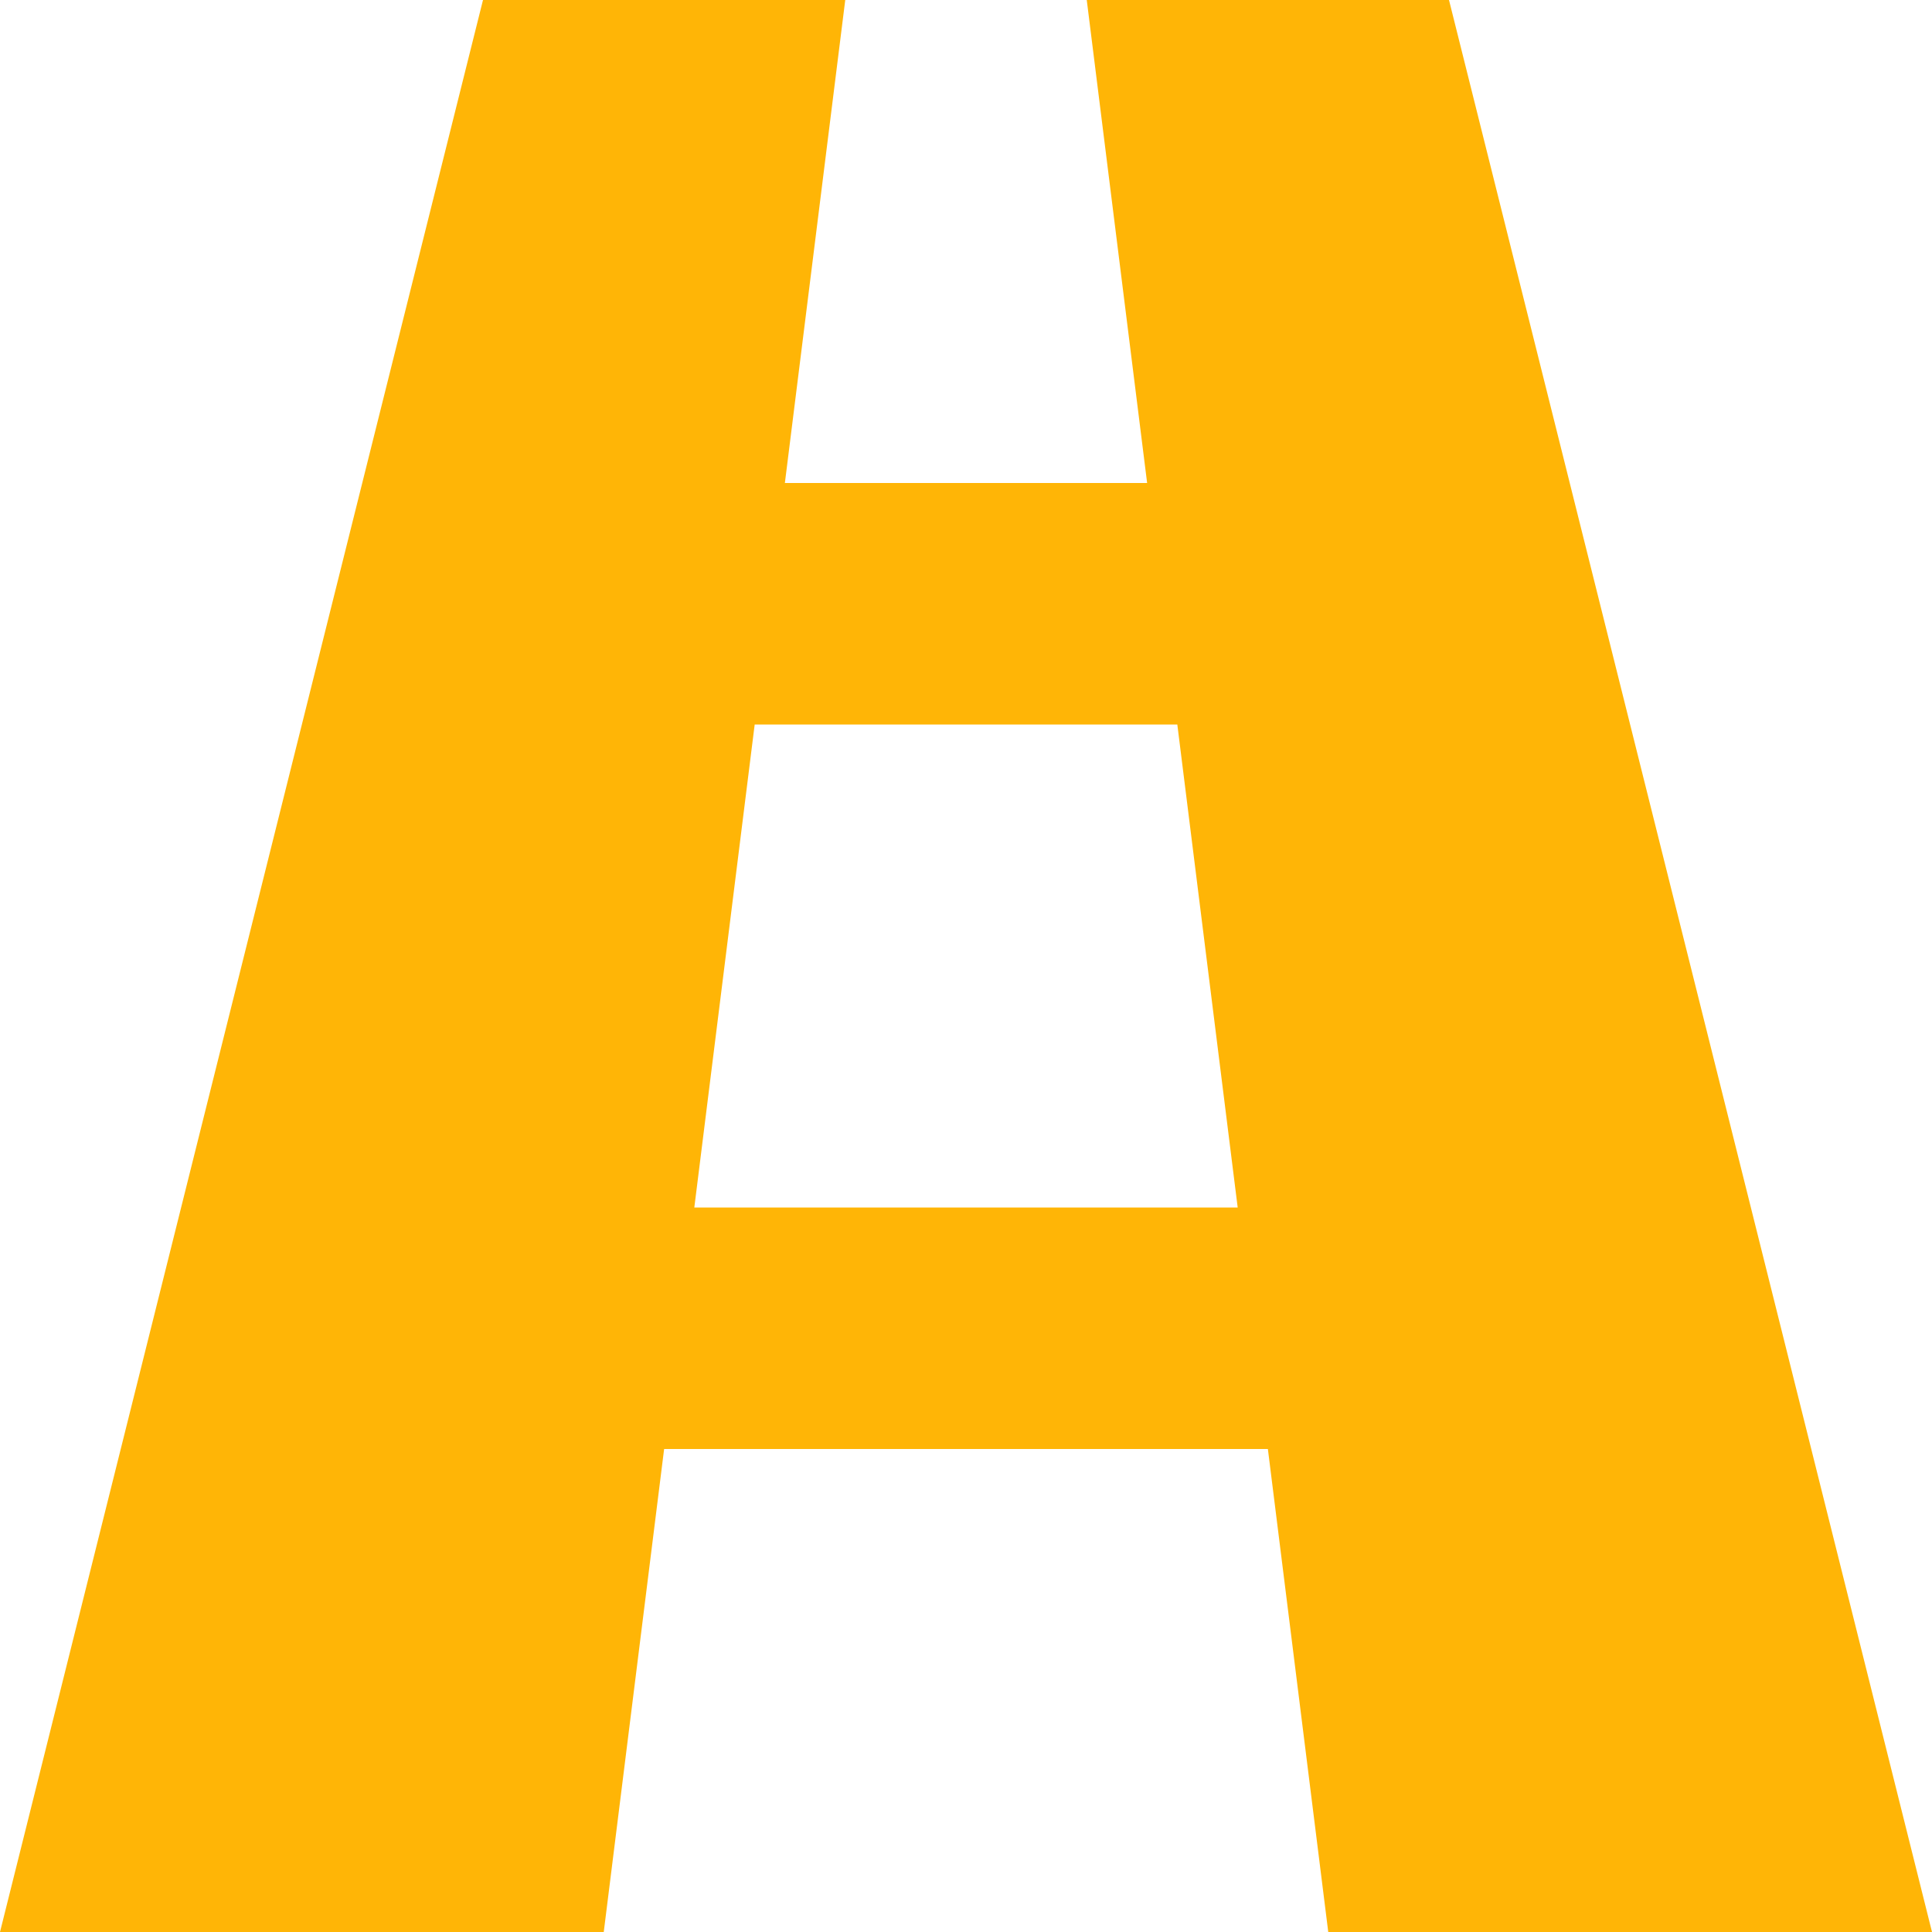 <?xml version="1.0" standalone="no"?><!DOCTYPE svg PUBLIC "-//W3C//DTD SVG 1.1//EN" "http://www.w3.org/Graphics/SVG/1.1/DTD/svg11.dtd"><svg t="1573053035188" class="icon" viewBox="0 0 1024 1024" version="1.1" xmlns="http://www.w3.org/2000/svg" p-id="2586" xmlns:xlink="http://www.w3.org/1999/xlink" width="200" height="200"><defs><style type="text/css"></style></defs><path d="M704 1024h320L768 0h-192l32 256h-192L448 0h-192L0 1024h320l32-256h320l32 256zM368 640l32-256h224l32 256H368z" p-id="2587" fill="#FFB506"></path></svg>